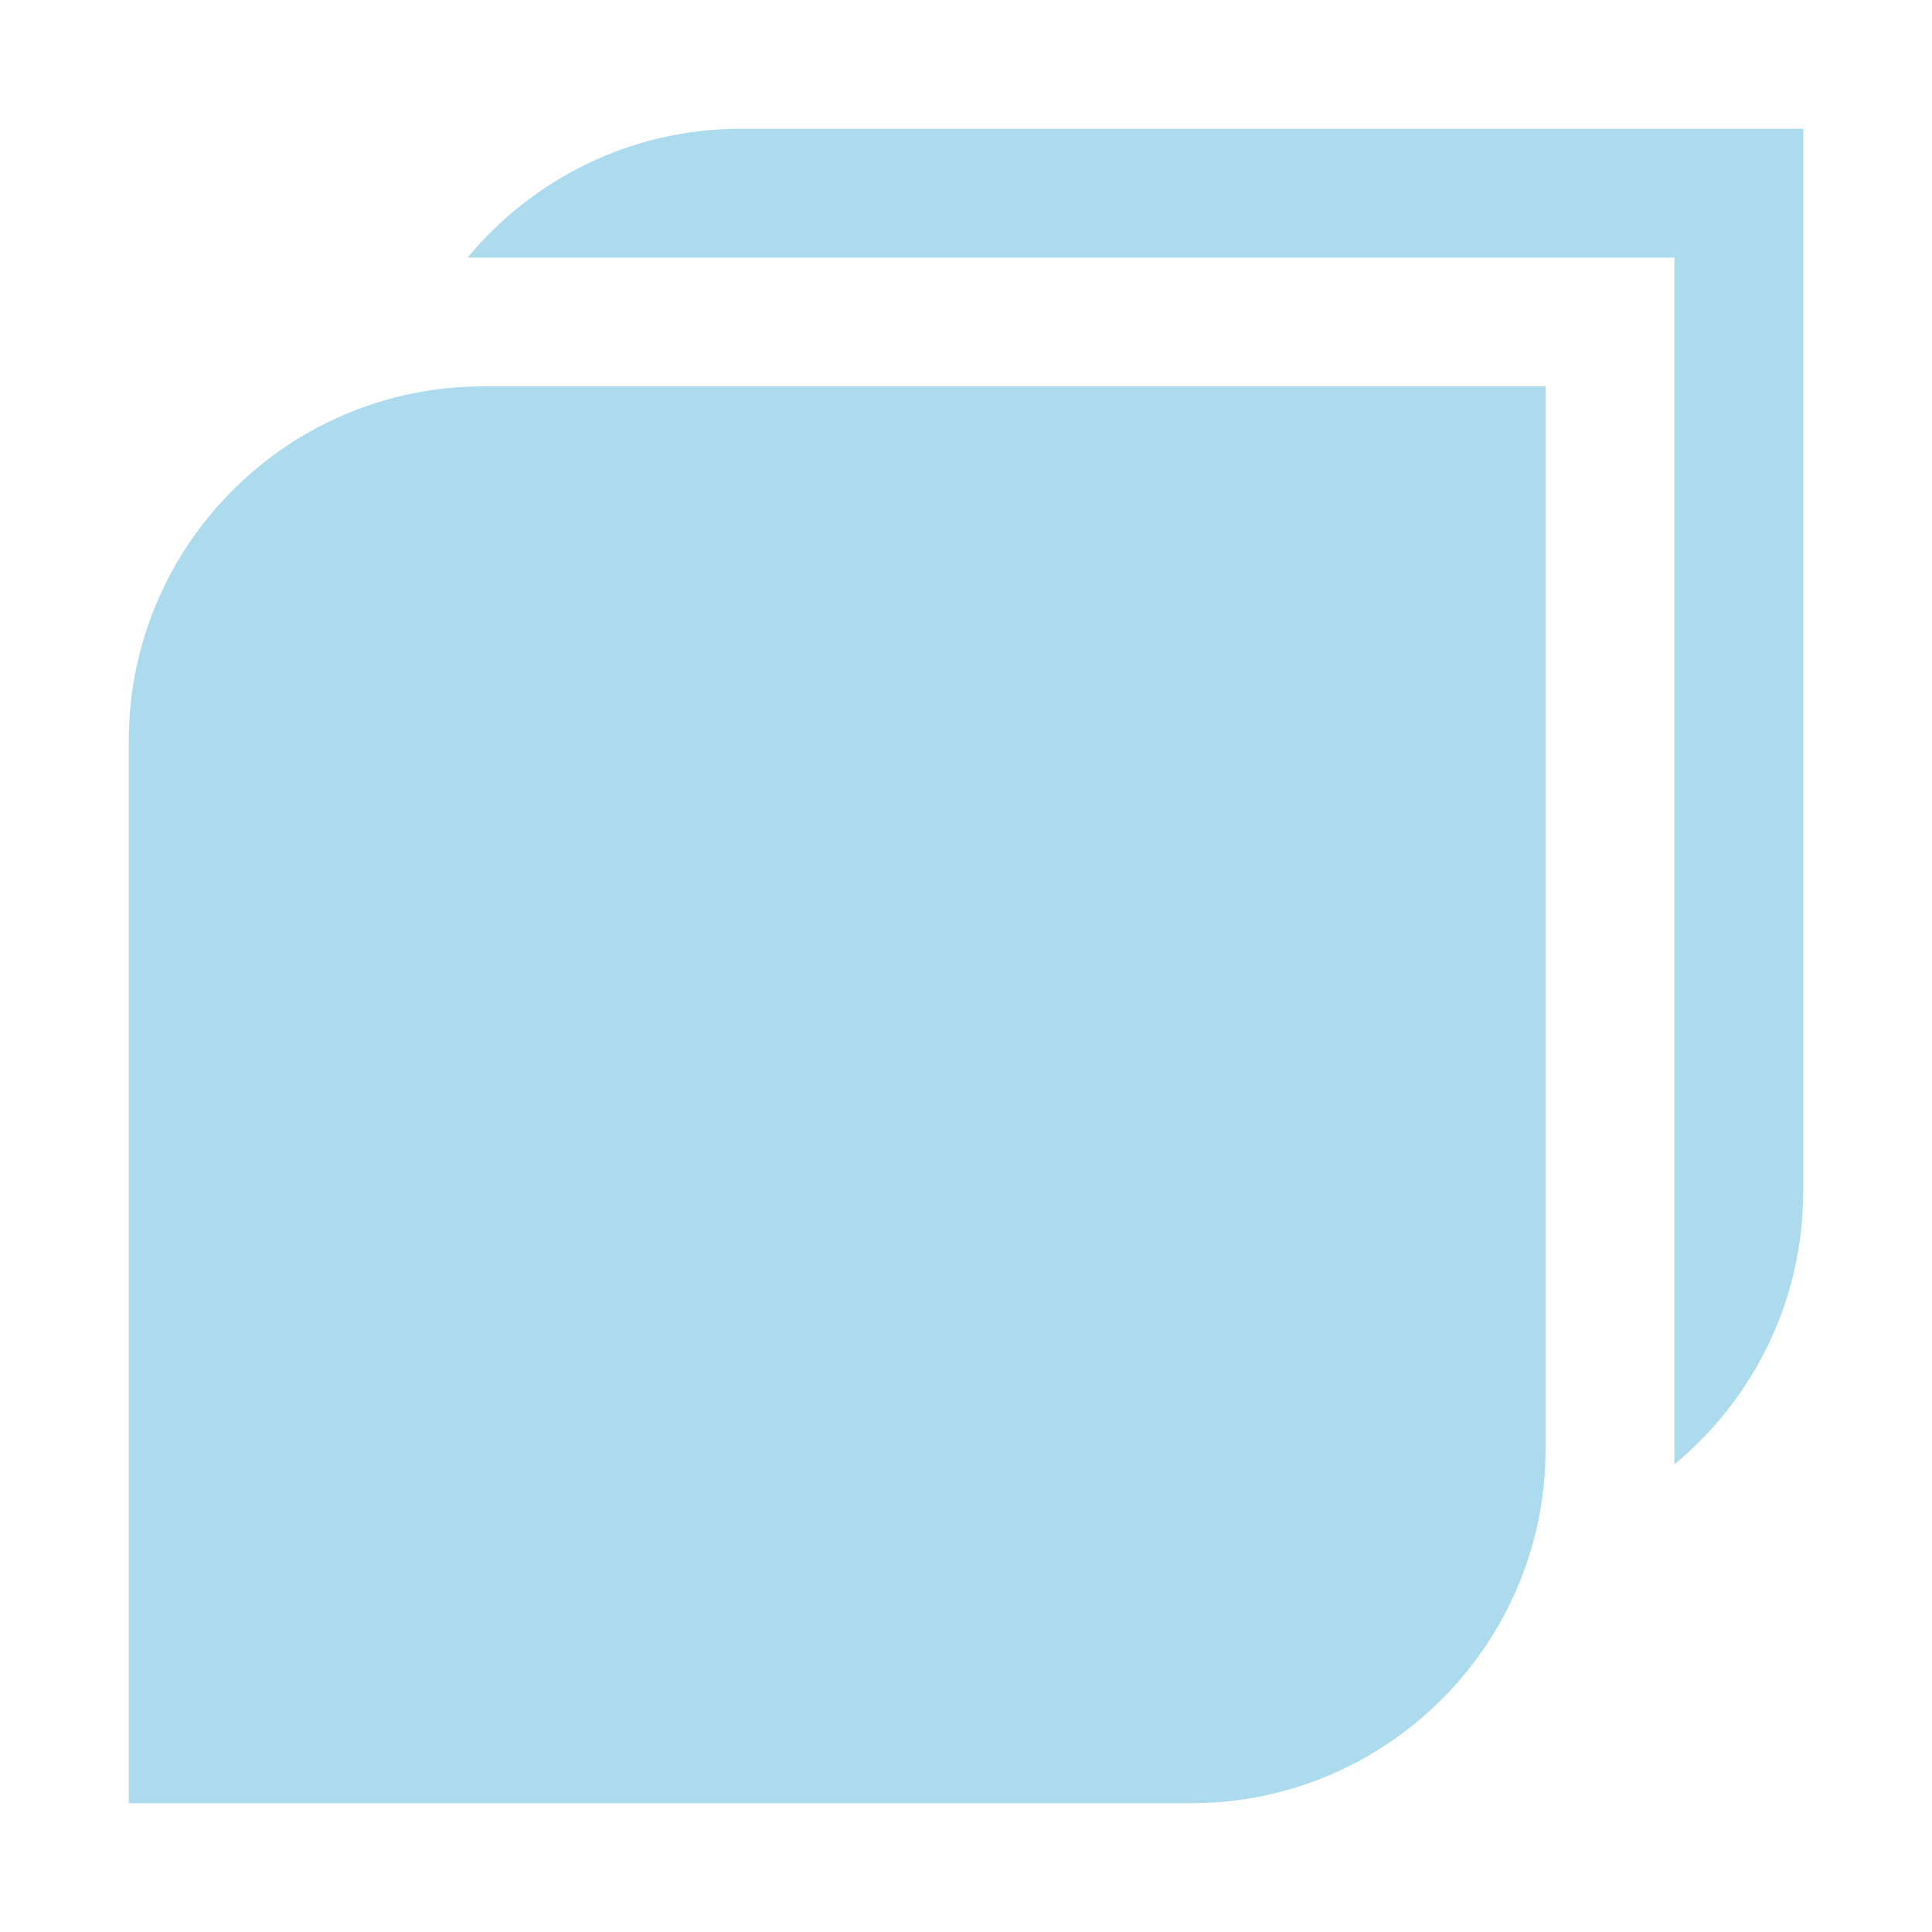 <?xml version="1.0" encoding="UTF-8"?><svg xmlns="http://www.w3.org/2000/svg" viewBox="0 0 170.079 170.079"><defs><style>.cls-1{fill:#addbee;}.cls-2{fill:#fff;}</style></defs><g id="Background_white"><rect class="cls-2" x="0" y="0" width="170.079" height="170.079"/></g><g id="Logo"><path class="cls-1" d="M65.197,11.339c-9.662,0-18.311,4.418-24.035,11.339h106.24v106.239c6.921-5.724,11.338-14.373,11.338-24.034V11.339h-93.543Z"/><path class="cls-1" d="M11.339,65.197v93.543h93.543c17.193,0,31.182-13.988,31.182-31.181V34.016H42.52c-17.193,0-31.182,13.988-31.182,31.181Z"/></g></svg>